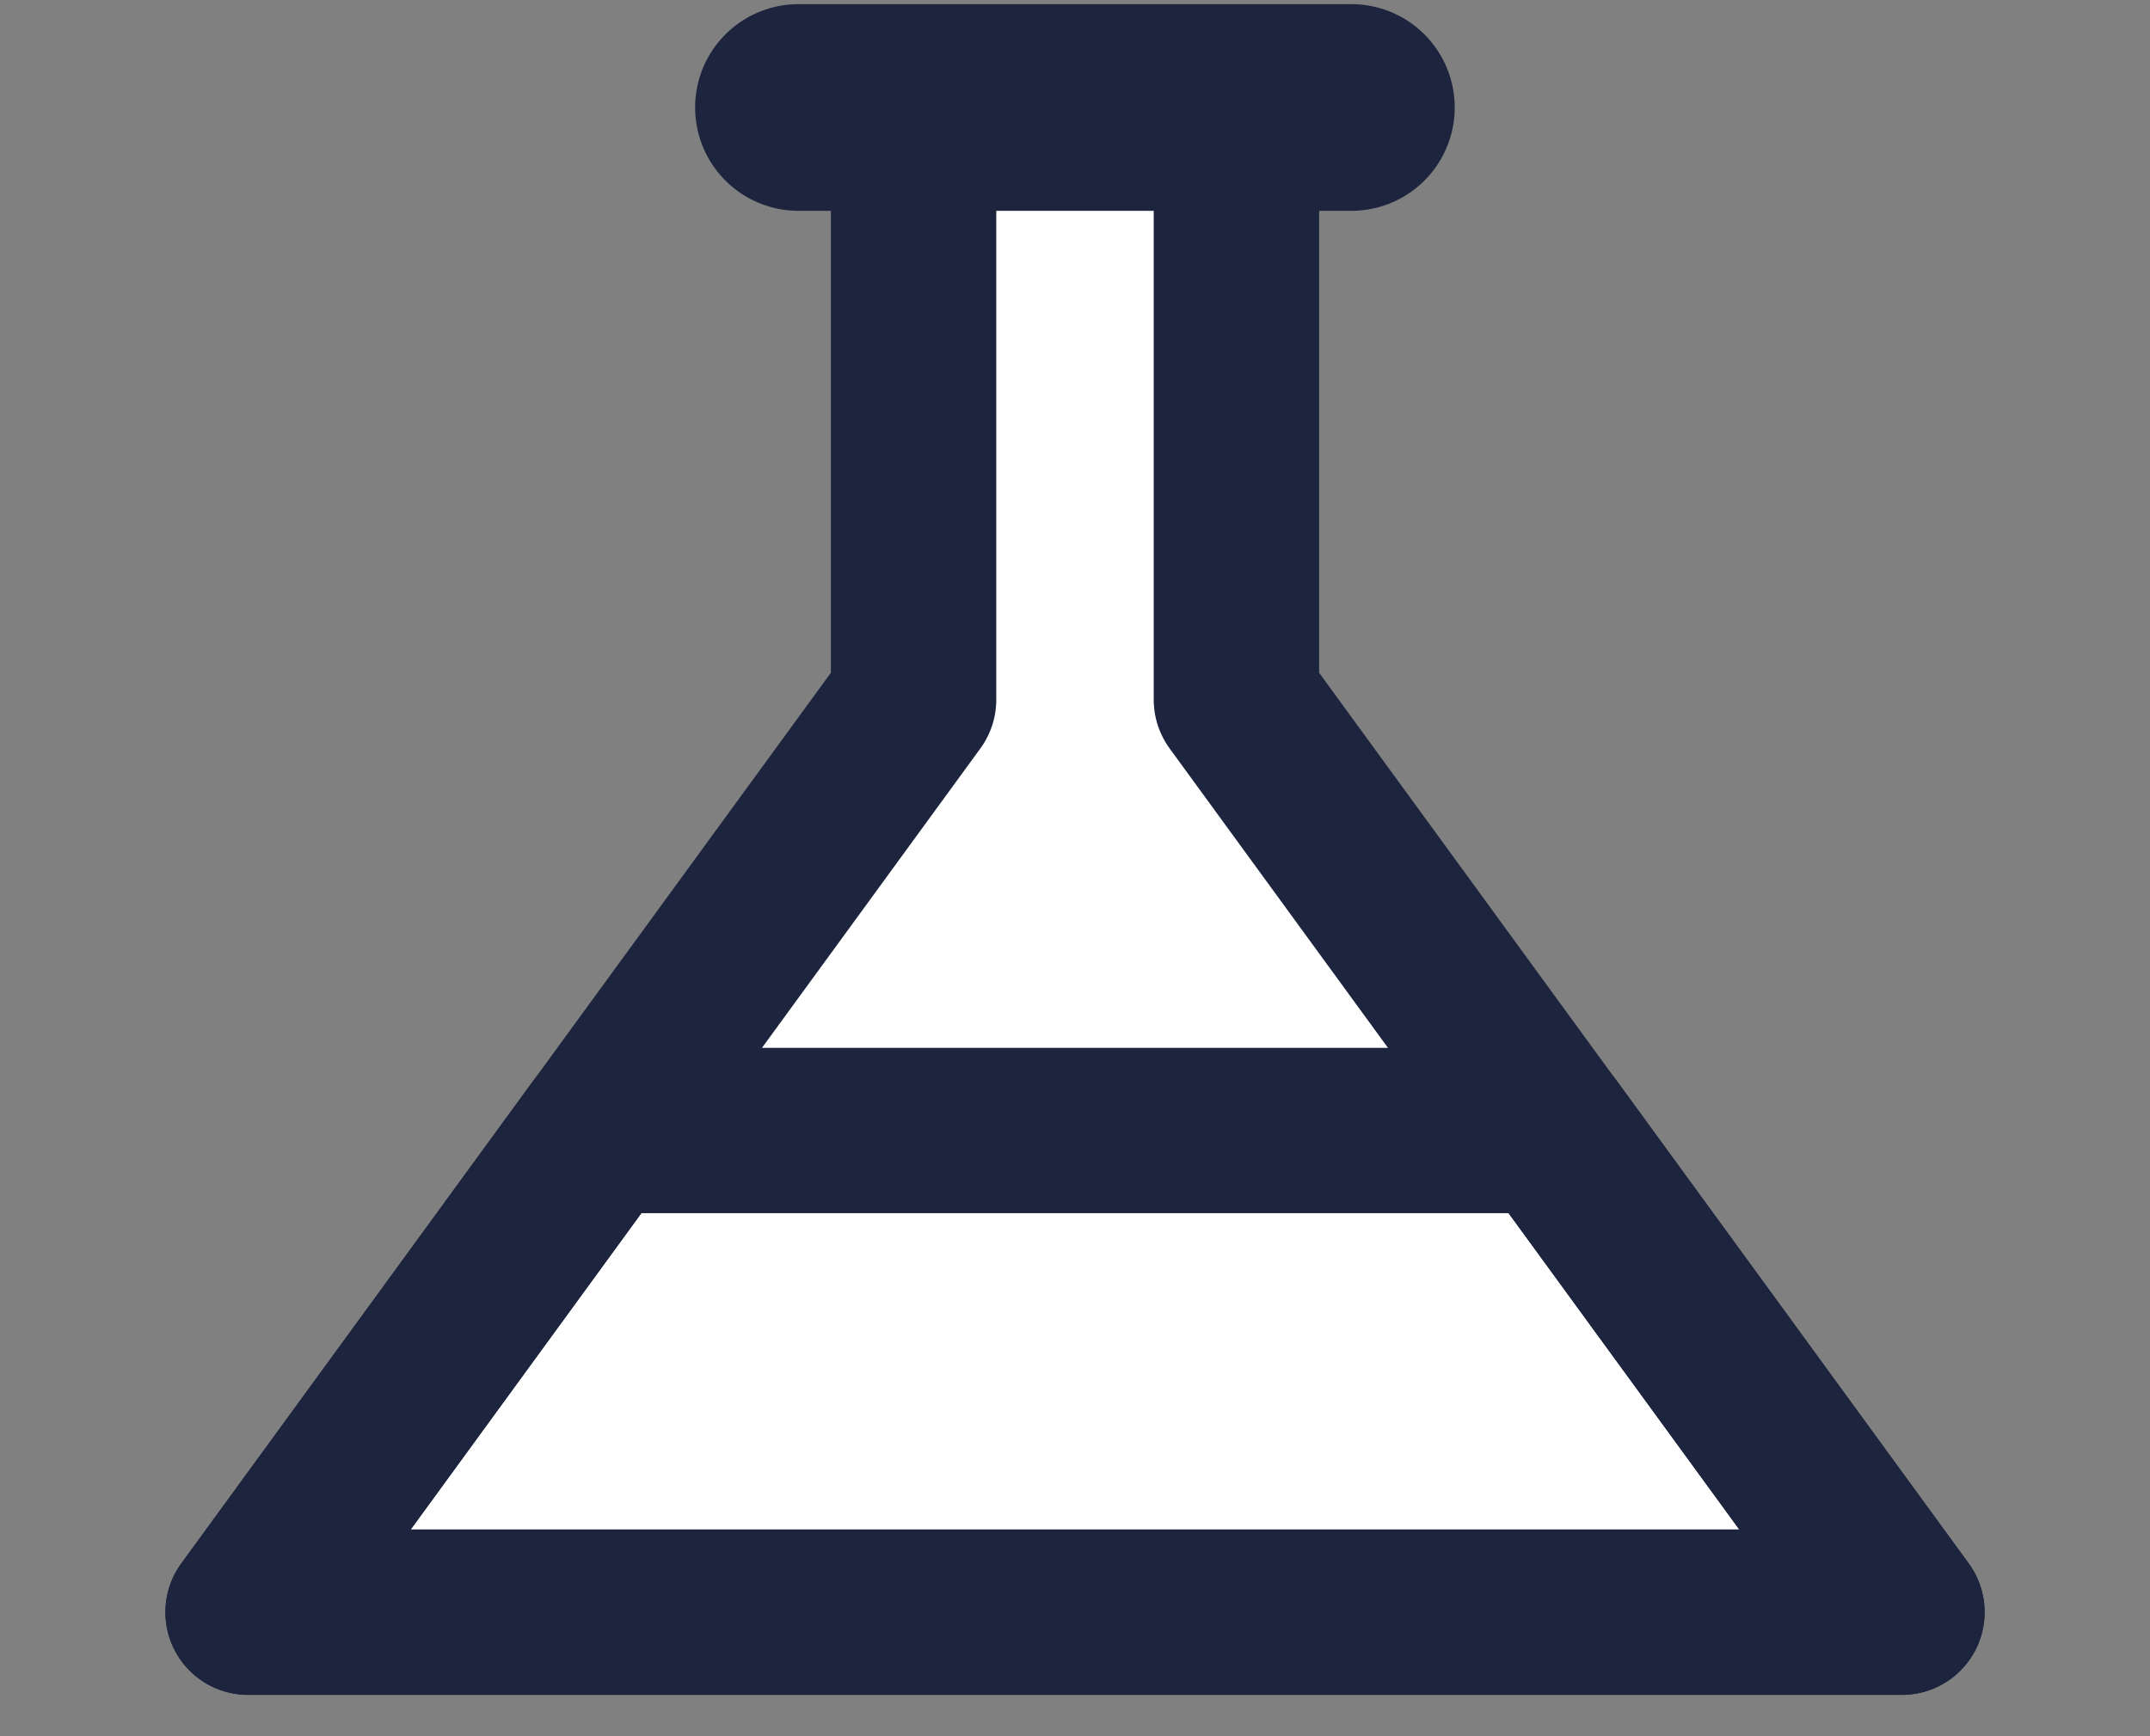 <svg width="26" height="21" fill="none" xmlns="http://www.w3.org/2000/svg"><rect width="100%" height="100%" fill="#808080" stroke="none"/><path d="M23 19.5H3l4.247-5.825 3.801-5.212V1.3h3.904v7.163l3.8 5.212L23 19.5Z" fill="#fff" stroke="#1C243E" stroke-width="2" stroke-linecap="round" stroke-linejoin="round"/><path d="M9.656 1.3h6.686" stroke="#1C243E" stroke-width="2.5" stroke-linecap="round" stroke-linejoin="round"/><path d="M23 19.5H3l4.247-5.826h11.506L23 19.5Z" stroke="#1C243E" stroke-width="2" stroke-linecap="round" stroke-linejoin="round"/></svg>